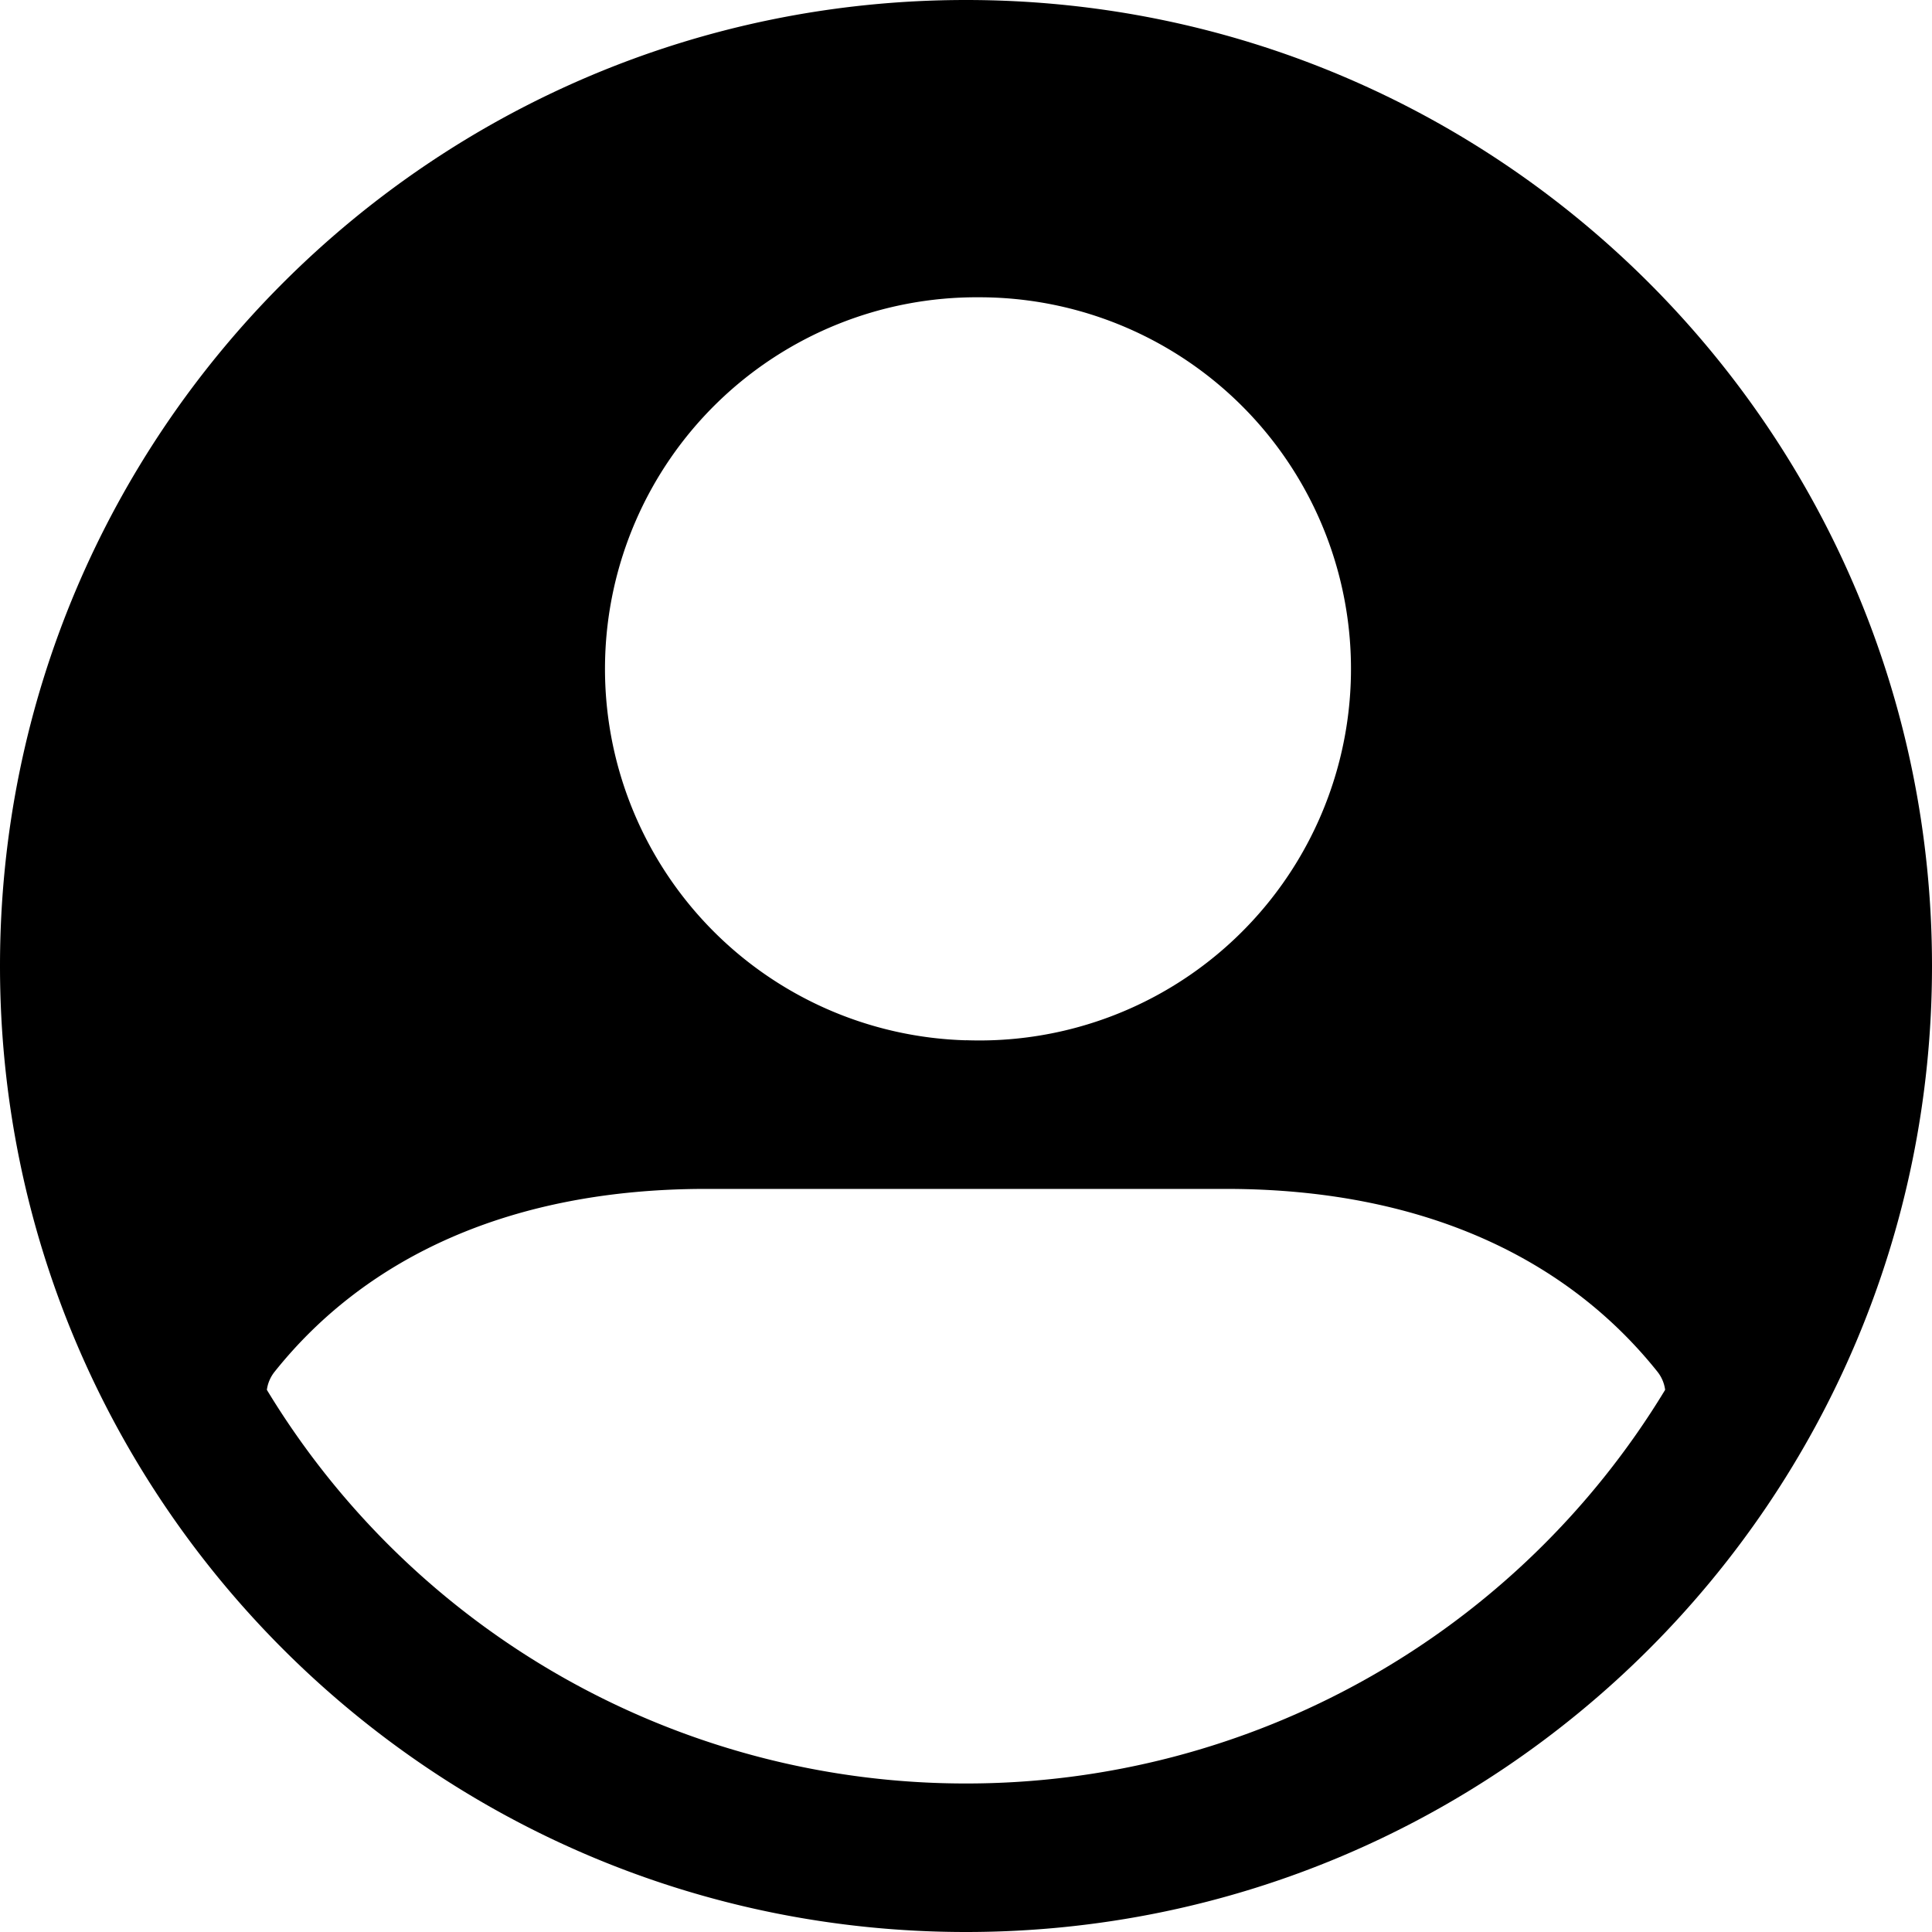 <svg width="24" height="24" xmlns="http://www.w3.org/2000/svg"><path d="M12 24c6.627 0 12-5.373 12-12S18.627 0 12 0 0 5.373 0 12s5.373 12 12 12zm0-11.078a4.616 4.616 0 1 0 .166-9.229 4.616 4.616 0 0 0-.166 9.23zm-8.685 4.343A10.147 10.147 0 0 0 12 22.155a10.147 10.147 0 0 0 8.685-4.89.459.459 0 0 0-.098-.228c-1.138-1.423-2.94-2.268-5.356-2.268H8.769c-2.417 0-4.218.845-5.355 2.268a.459.459 0 0 0-.099.228z" fill="#000" fill-rule="evenodd"/></svg>